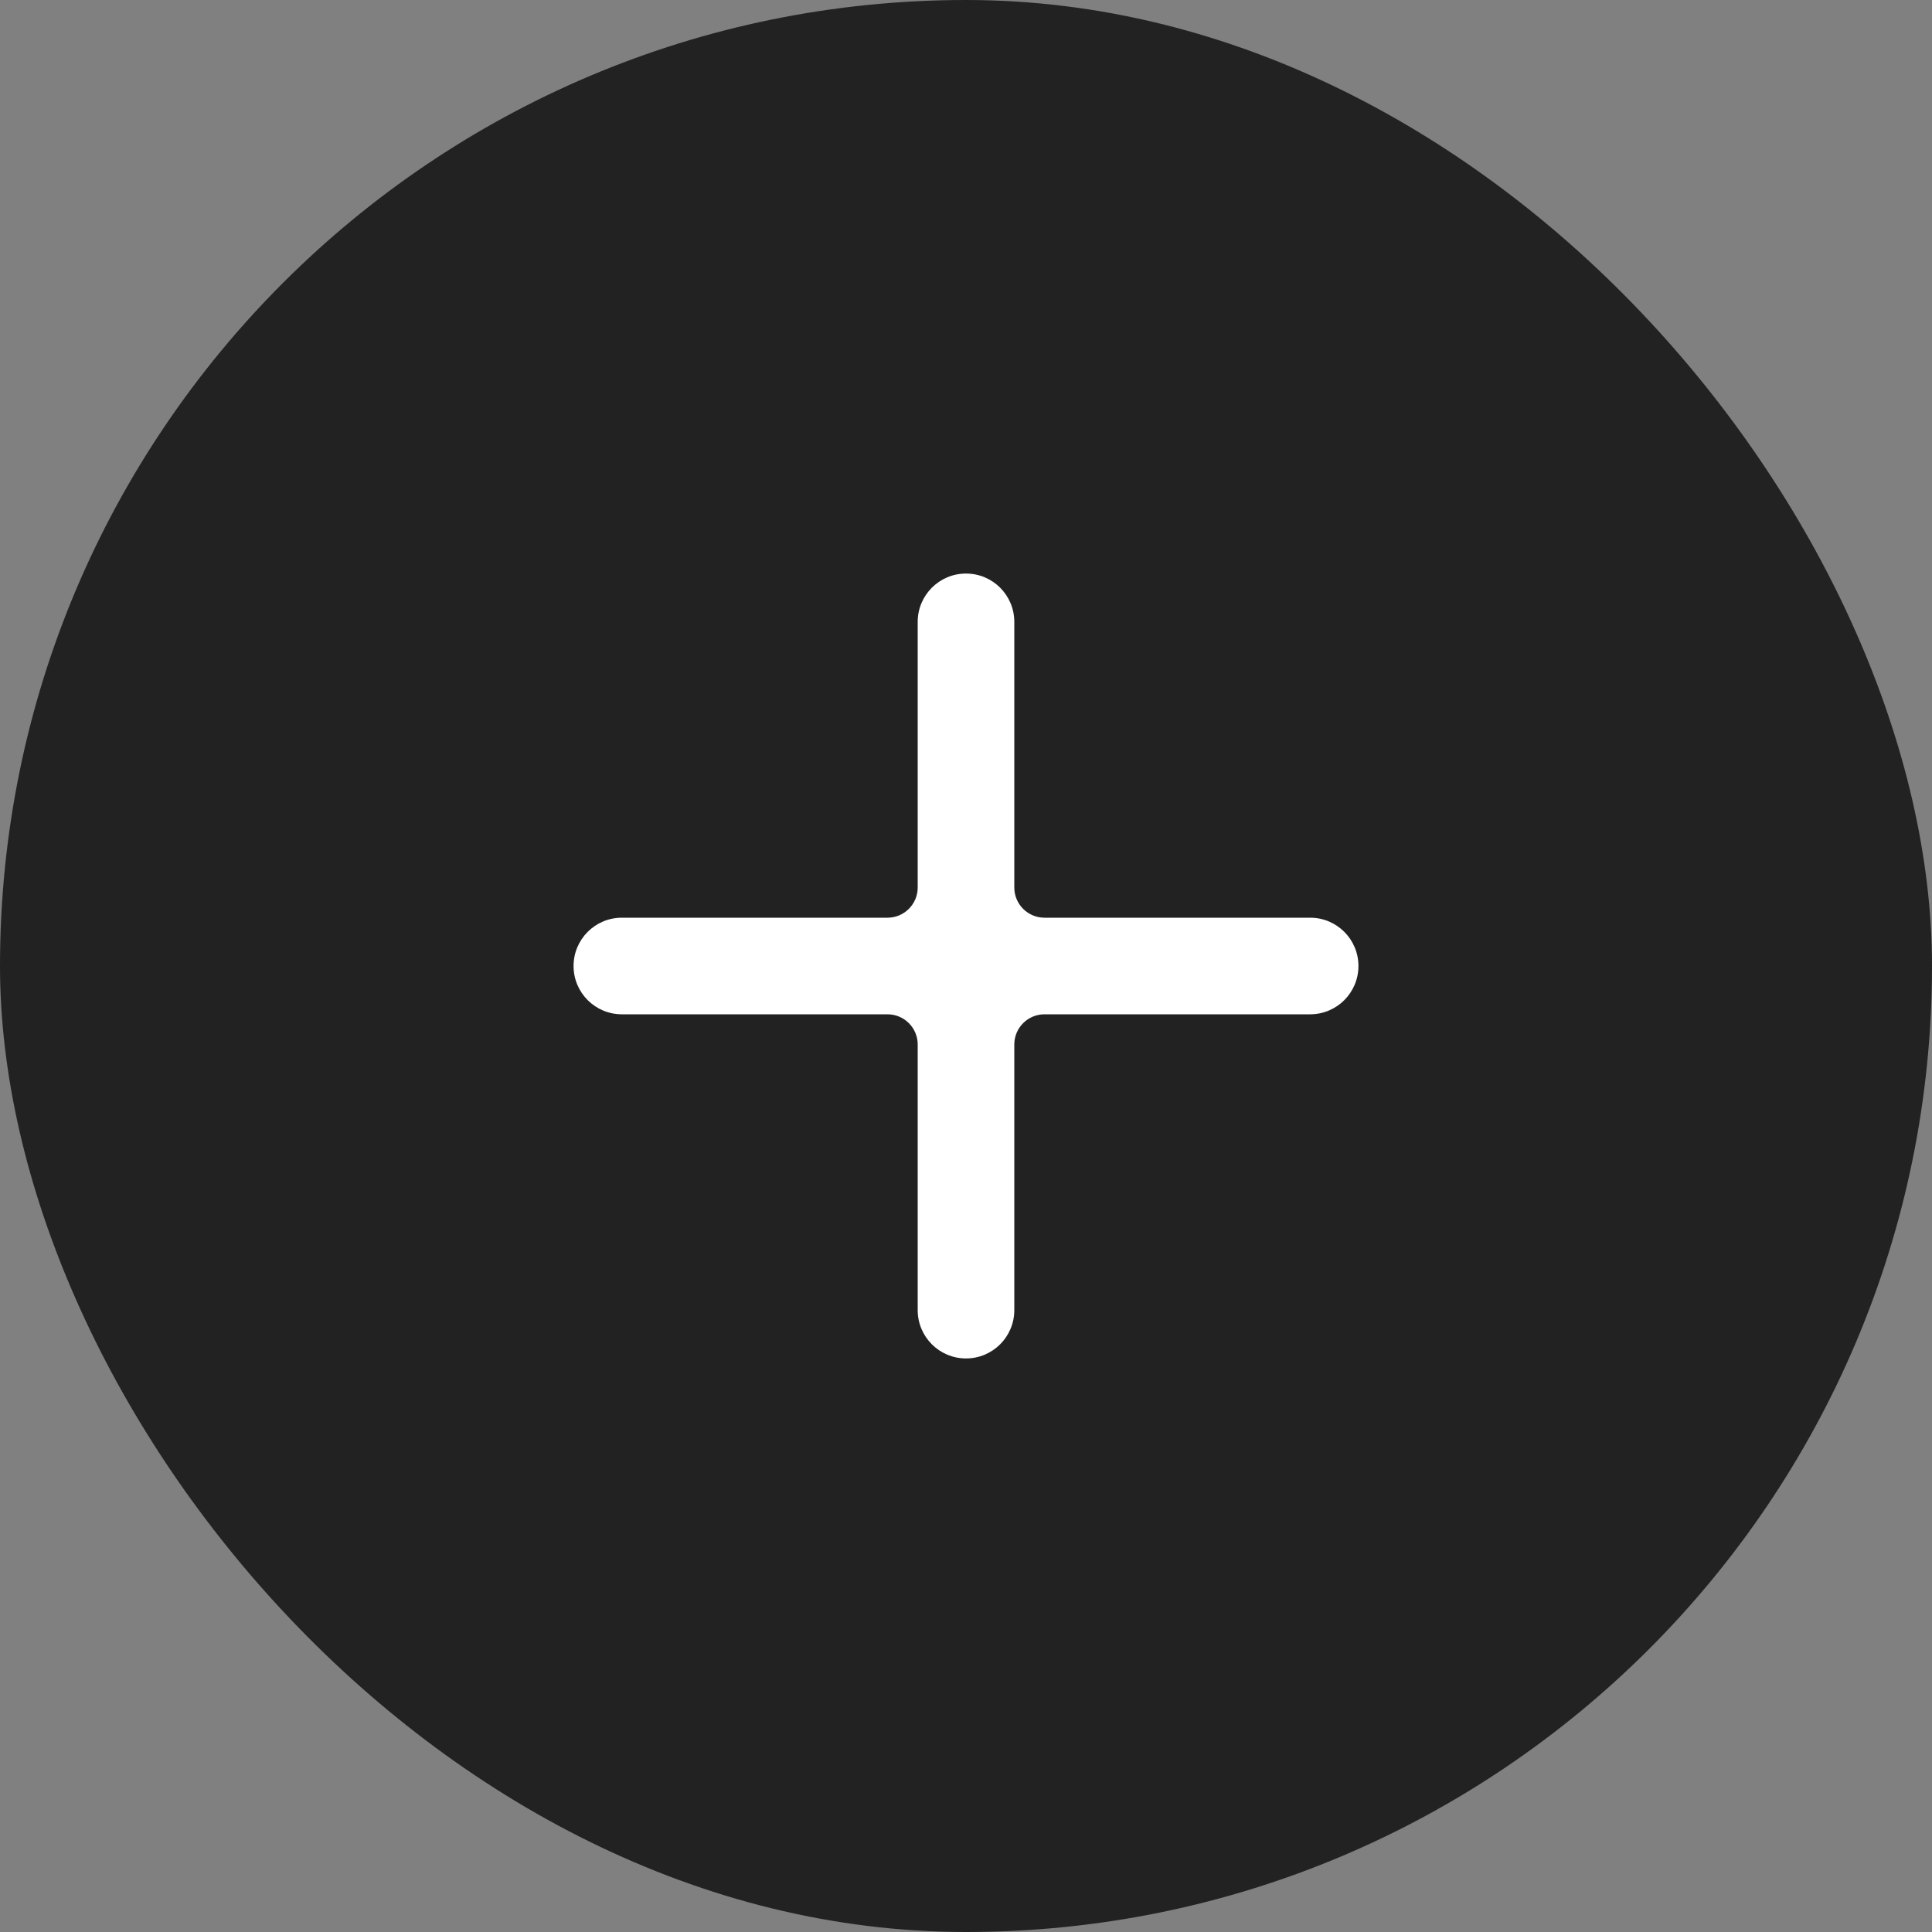 <svg viewBox="0 0 32 32" fill="none" xmlns="http://www.w3.org/2000/svg">
<rect x="0" y="0" width="32" height="32" fill="#808080" stroke="none"/>
<rect width="32" height="32" rx="16" fill="#222222"/>
<path fill-rule="evenodd" clip-rule="evenodd" d="M16.3 10.3C16.3 10.134 16.166 10 16 10C15.834 10 15.7 10.134 15.7 10.3V14.7C15.7 15.252 15.252 15.7 14.7 15.7H10.3C10.134 15.7 10 15.834 10 16C10 16.166 10.134 16.3 10.3 16.3H14.7C15.252 16.3 15.7 16.748 15.7 17.3V21.7C15.7 21.866 15.834 22 16 22C16.166 22 16.3 21.866 16.3 21.7V17.3C16.3 16.748 16.748 16.3 17.3 16.3H21.7C21.866 16.3 22 16.166 22 16C22 15.834 21.866 15.7 21.7 15.7H17.3C16.748 15.7 16.3 15.252 16.3 14.7V10.3Z" fill="white"/>
<path d="M16.2 14.7V10.3H15.2V14.7H16.2ZM10.3 16.2H14.7V15.2H10.3V16.2ZM14.7 15.8H10.3V16.8H14.7V15.8ZM16.2 21.7V17.3H15.2V21.7H16.2ZM15.8 17.3V21.7H16.8V17.3H15.8ZM21.7 15.8H17.3V16.8H21.7V15.8ZM17.3 16.2H21.7V15.2H17.3V16.2ZM15.8 10.3V14.7H16.8V10.3H15.8ZM17.3 15.2C17.024 15.2 16.8 14.976 16.8 14.7H15.8C15.8 15.528 16.471 16.2 17.3 16.2V15.2ZM22.5 16C22.5 15.558 22.142 15.2 21.7 15.2V16.2C21.59 16.2 21.5 16.11 21.5 16H22.5ZM21.7 16.8C22.142 16.8 22.5 16.442 22.5 16H21.5C21.5 15.89 21.59 15.8 21.7 15.8V16.8ZM16.8 17.3C16.8 17.024 17.024 16.8 17.3 16.8V15.8C16.471 15.8 15.8 16.472 15.8 17.3H16.8ZM16 22.5C16.442 22.5 16.8 22.142 16.8 21.7H15.8C15.8 21.59 15.889 21.5 16 21.5V22.5ZM15.2 21.7C15.2 22.142 15.558 22.5 16 22.5V21.5C16.11 21.5 16.2 21.59 16.2 21.7H15.2ZM14.7 16.8C14.976 16.8 15.2 17.024 15.2 17.3H16.2C16.2 16.472 15.528 15.8 14.7 15.8V16.8ZM9.5 16C9.5 16.442 9.858 16.8 10.3 16.8V15.8C10.411 15.8 10.5 15.89 10.5 16H9.5ZM10.3 15.2C9.858 15.2 9.5 15.558 9.5 16H10.5C10.5 16.11 10.411 16.2 10.3 16.2V15.2ZM15.2 14.7C15.2 14.976 14.976 15.2 14.7 15.2V16.2C15.528 16.2 16.2 15.528 16.2 14.7H15.2ZM16 10.5C15.889 10.5 15.8 10.411 15.8 10.3H16.8C16.8 9.858 16.442 9.5 16 9.5V10.5ZM16 9.5C15.558 9.5 15.2 9.858 15.2 10.3H16.2C16.2 10.411 16.11 10.5 16 10.5V9.5Z" fill="white"/>
</svg>
